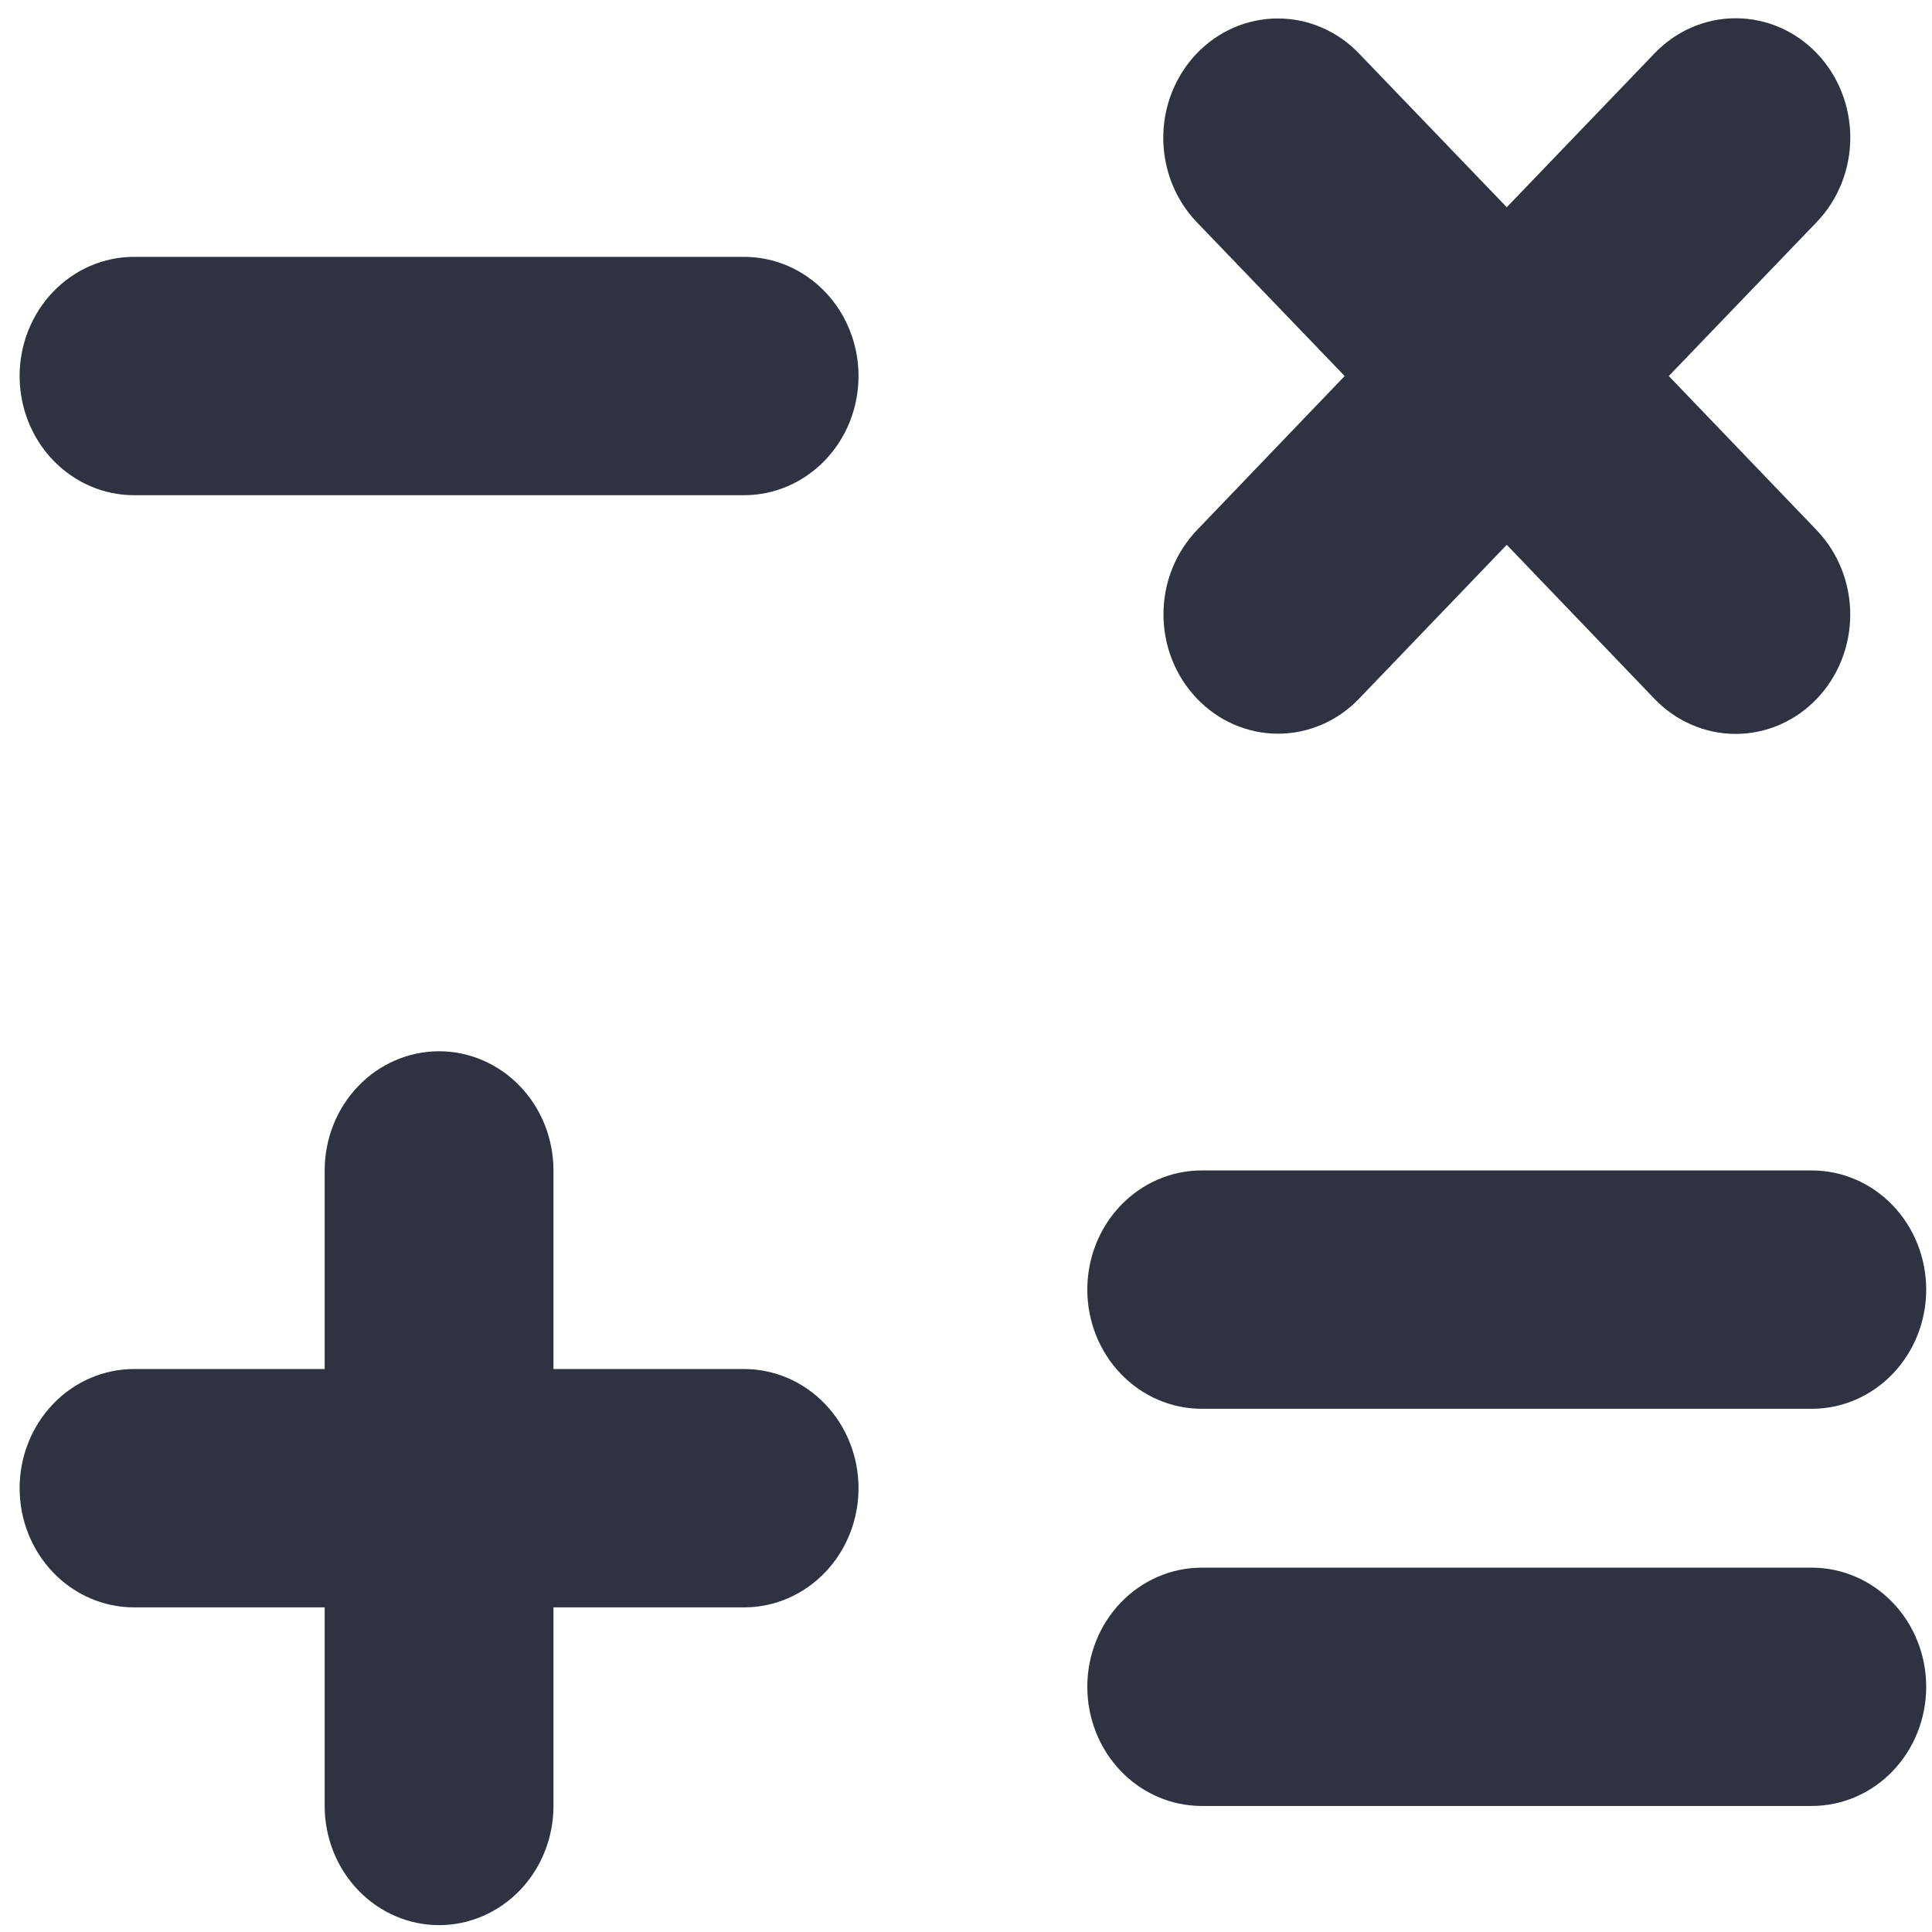 <svg width="38" height="38" viewBox="0 0 38 38" fill="none" xmlns="http://www.w3.org/2000/svg">
<path d="M16.886 7.396C16.886 8.018 16.649 8.614 16.227 9.053C15.805 9.493 15.232 9.74 14.636 9.74H2.636C2.039 9.74 1.467 9.493 1.045 9.053C0.623 8.614 0.386 8.018 0.386 7.396C0.386 6.774 0.623 6.178 1.045 5.739C1.467 5.299 2.039 5.052 2.636 5.052H14.636C15.232 5.052 15.805 5.299 16.227 5.739C16.649 6.178 16.886 6.774 16.886 7.396ZM14.636 26.927H10.886V23.021C10.886 22.399 10.649 21.803 10.227 21.364C9.805 20.924 9.232 20.677 8.636 20.677C8.039 20.677 7.467 20.924 7.045 21.364C6.623 21.803 6.386 22.399 6.386 23.021V26.927H2.636C2.039 26.927 1.467 27.174 1.045 27.614C0.623 28.053 0.386 28.649 0.386 29.271C0.386 29.893 0.623 30.489 1.045 30.928C1.467 31.368 2.039 31.615 2.636 31.615H6.386V35.521C6.386 36.143 6.623 36.739 7.045 37.178C7.467 37.618 8.039 37.865 8.636 37.865C9.232 37.865 9.805 37.618 10.227 37.178C10.649 36.739 10.886 36.143 10.886 35.521V31.615H14.636C15.232 31.615 15.805 31.368 16.227 30.928C16.649 30.489 16.886 29.893 16.886 29.271C16.886 28.649 16.649 28.053 16.227 27.614C15.805 27.174 15.232 26.927 14.636 26.927ZM23.636 27.709H35.636C36.233 27.709 36.805 27.462 37.227 27.022C37.649 26.582 37.886 25.986 37.886 25.365C37.886 24.743 37.649 24.147 37.227 23.707C36.805 23.268 36.233 23.021 35.636 23.021H23.636C23.039 23.021 22.467 23.268 22.045 23.707C21.623 24.147 21.386 24.743 21.386 25.365C21.386 25.986 21.623 26.582 22.045 27.022C22.467 27.462 23.039 27.709 23.636 27.709ZM35.636 30.834H23.636C23.039 30.834 22.467 31.081 22.045 31.52C21.623 31.959 21.386 32.556 21.386 33.177C21.386 33.799 21.623 34.395 22.045 34.835C22.467 35.274 23.039 35.521 23.636 35.521H35.636C36.233 35.521 36.805 35.274 37.227 34.835C37.649 34.395 37.886 33.799 37.886 33.177C37.886 32.556 37.649 31.959 37.227 31.52C36.805 31.081 36.233 30.834 35.636 30.834ZM23.544 13.742C23.753 13.96 24.001 14.134 24.275 14.252C24.548 14.37 24.841 14.431 25.138 14.431C25.434 14.431 25.727 14.37 26 14.252C26.274 14.134 26.522 13.96 26.731 13.742L29.636 10.716L32.544 13.748C32.967 14.188 33.54 14.435 34.138 14.435C34.735 14.435 35.309 14.188 35.731 13.748C36.154 13.307 36.392 12.71 36.392 12.087C36.392 11.465 36.154 10.868 35.731 10.427L32.823 7.396L35.733 4.367C36.156 3.926 36.393 3.329 36.393 2.707C36.393 2.084 36.156 1.487 35.733 1.046C35.311 0.606 34.737 0.359 34.139 0.359C33.542 0.359 32.968 0.606 32.546 1.046L29.636 4.076L26.728 1.05C26.305 0.61 25.732 0.363 25.134 0.363C24.536 0.363 23.963 0.61 23.54 1.05C23.117 1.491 22.88 2.088 22.88 2.71C22.88 3.333 23.117 3.93 23.54 4.371L26.448 7.396L23.544 10.425C23.335 10.643 23.169 10.902 23.055 11.186C22.942 11.47 22.884 11.775 22.884 12.084C22.884 12.392 22.942 12.697 23.055 12.981C23.169 13.266 23.335 13.524 23.544 13.742Z" fill="#2F3240"/>
</svg>
